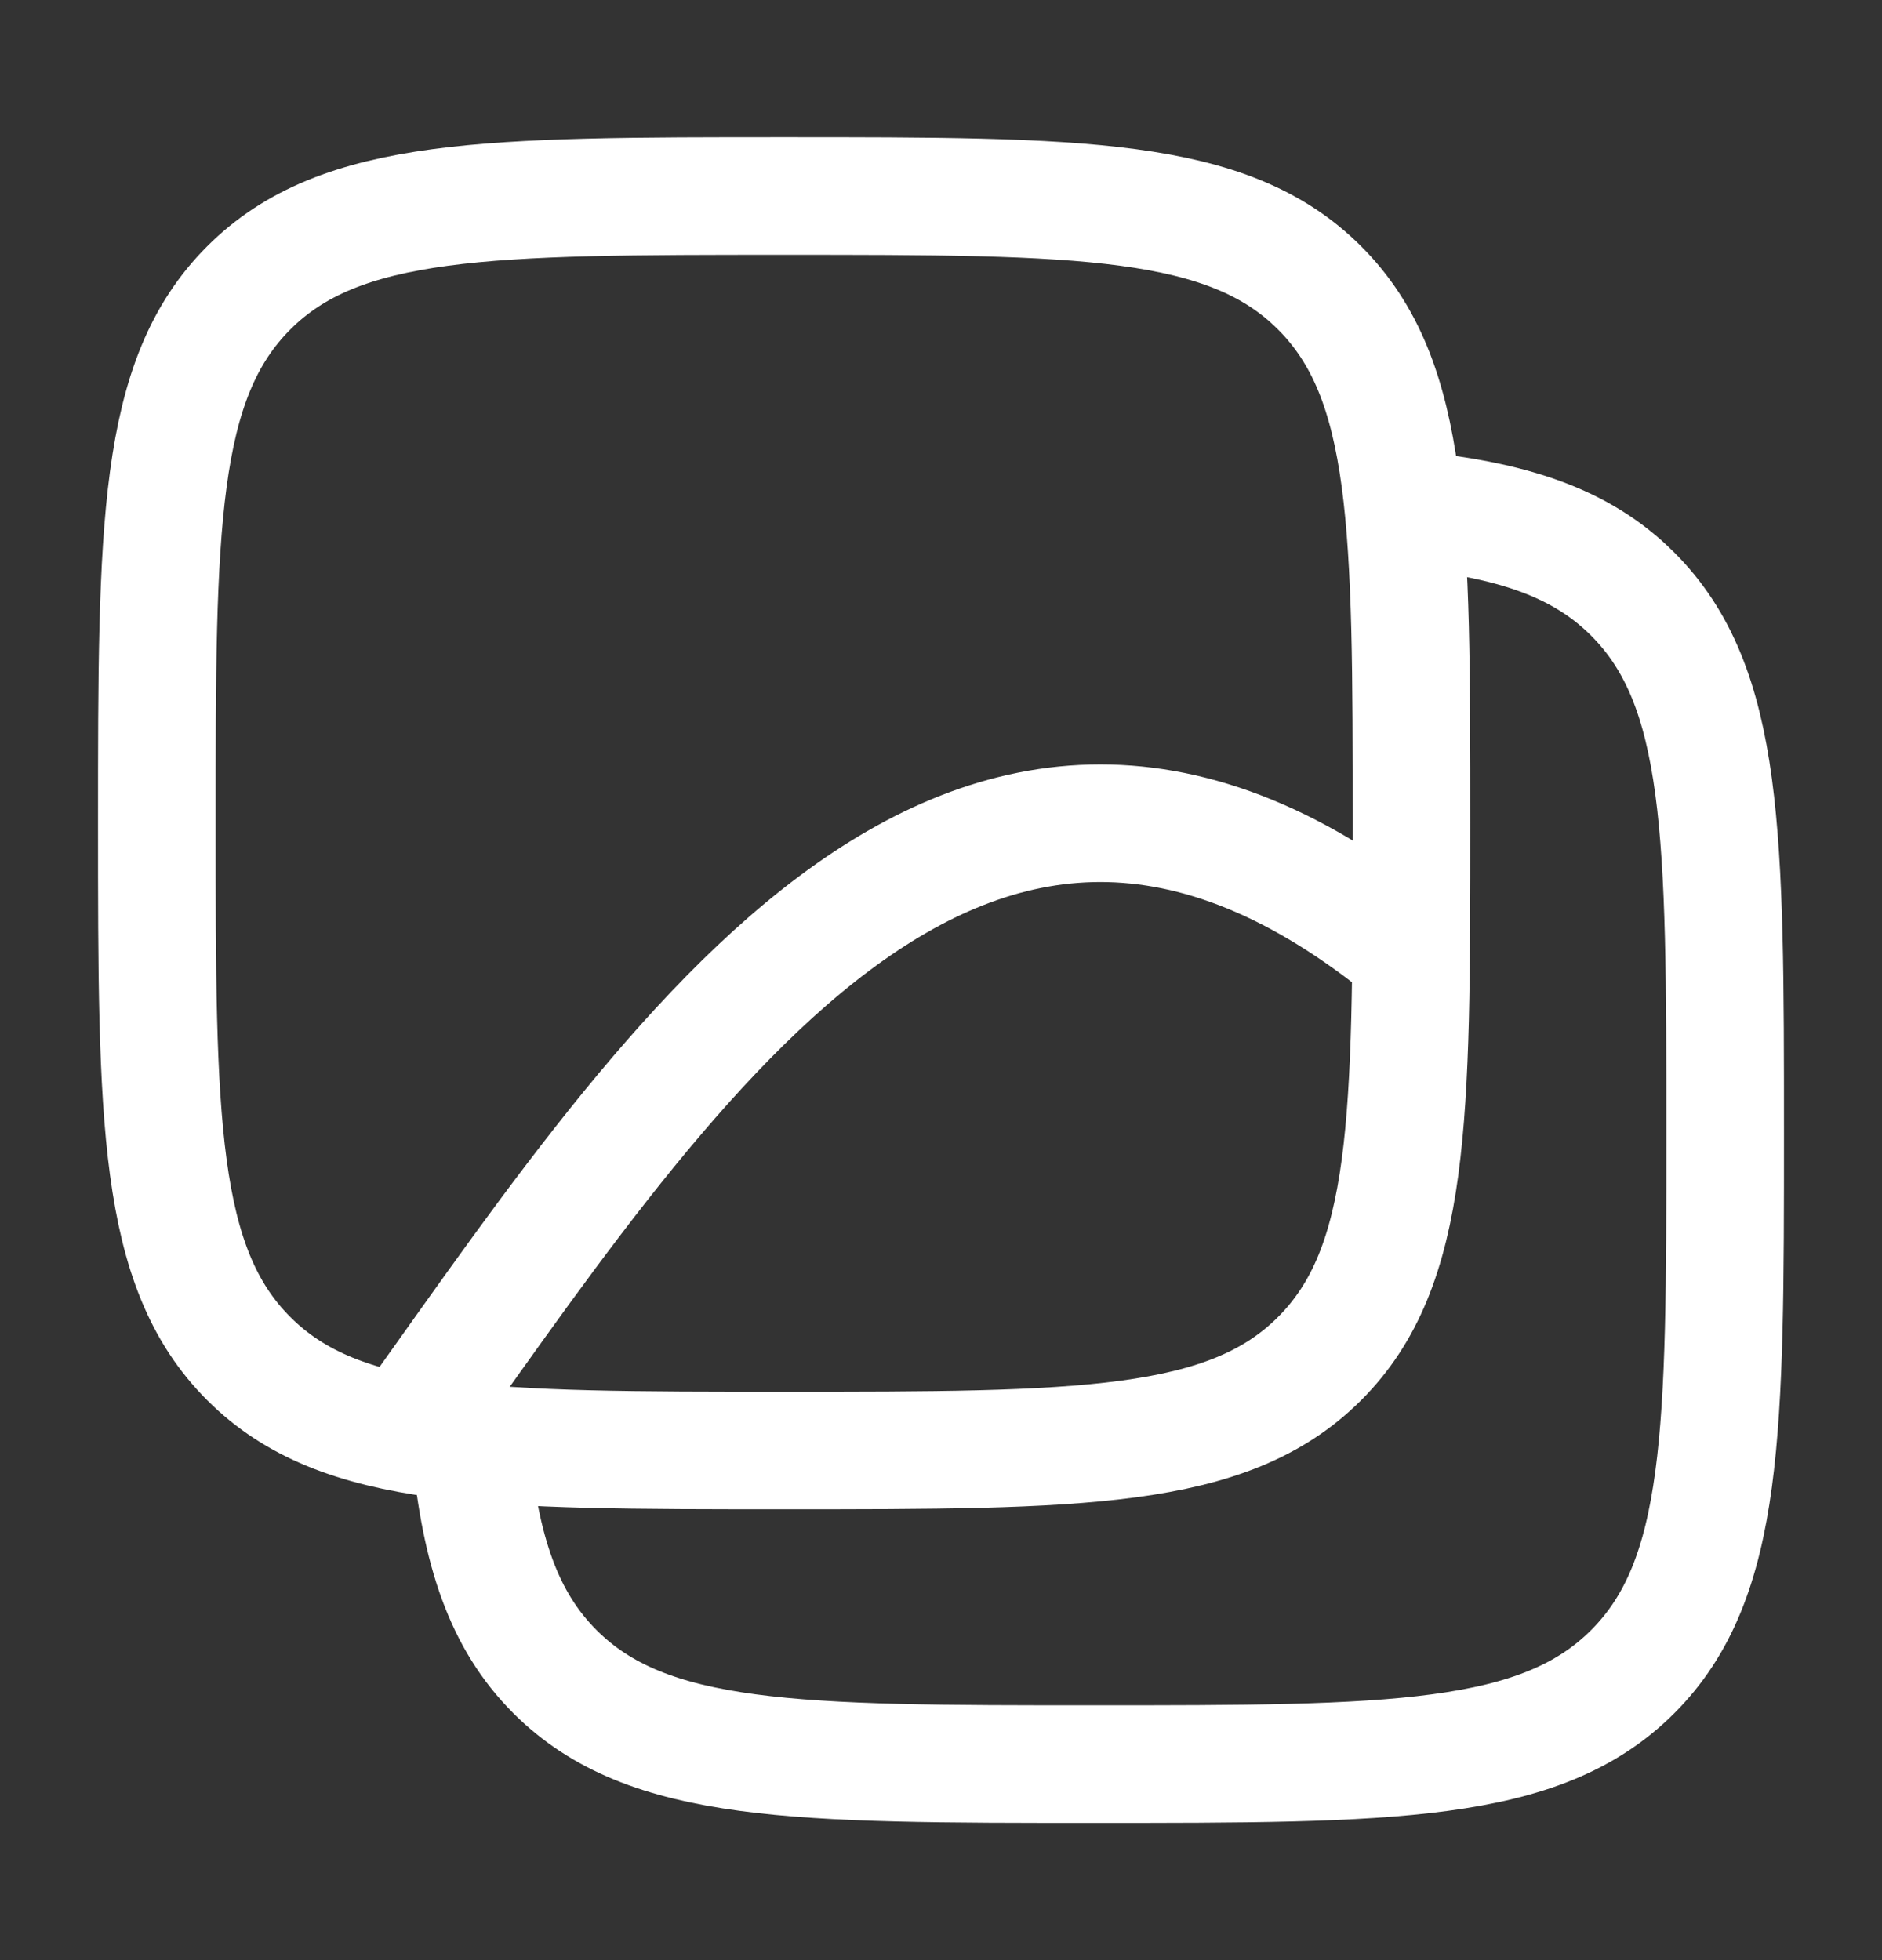 <svg width="24" height="25" viewBox="0 0 24 25" fill="none" xmlns="http://www.w3.org/2000/svg">
<rect x="0" y="0" width="24" height="25" fill="#333333" stroke="none"/>
<path d="M6 18.474C6.129 19.783 6.42 20.664 7.077 21.321C8.256 22.5 10.154 22.5 13.949 22.5C17.744 22.5 19.642 22.5 20.821 21.321C22 20.142 22 18.244 22 14.449C22 10.654 22 8.756 20.821 7.577C20.164 6.92 19.283 6.629 17.974 6.5" stroke="white" stroke-width="1.5"/>
<path d="M2 10.5C2 6.729 2 4.843 3.172 3.672C4.343 2.5 6.229 2.5 10 2.5C13.771 2.5 15.657 2.5 16.828 3.672C18 4.843 18 6.729 18 10.5C18 14.271 18 16.157 16.828 17.328C15.657 18.5 13.771 18.5 10 18.5C6.229 18.5 4.343 18.5 3.172 17.328C2 16.157 2 14.271 2 10.5Z" stroke="white" stroke-width="1.5"/>
<path d="M5 18.5C8.421 13.749 12.265 7.447 18 12.173" stroke="white" stroke-width="1.5"/>
</svg>
